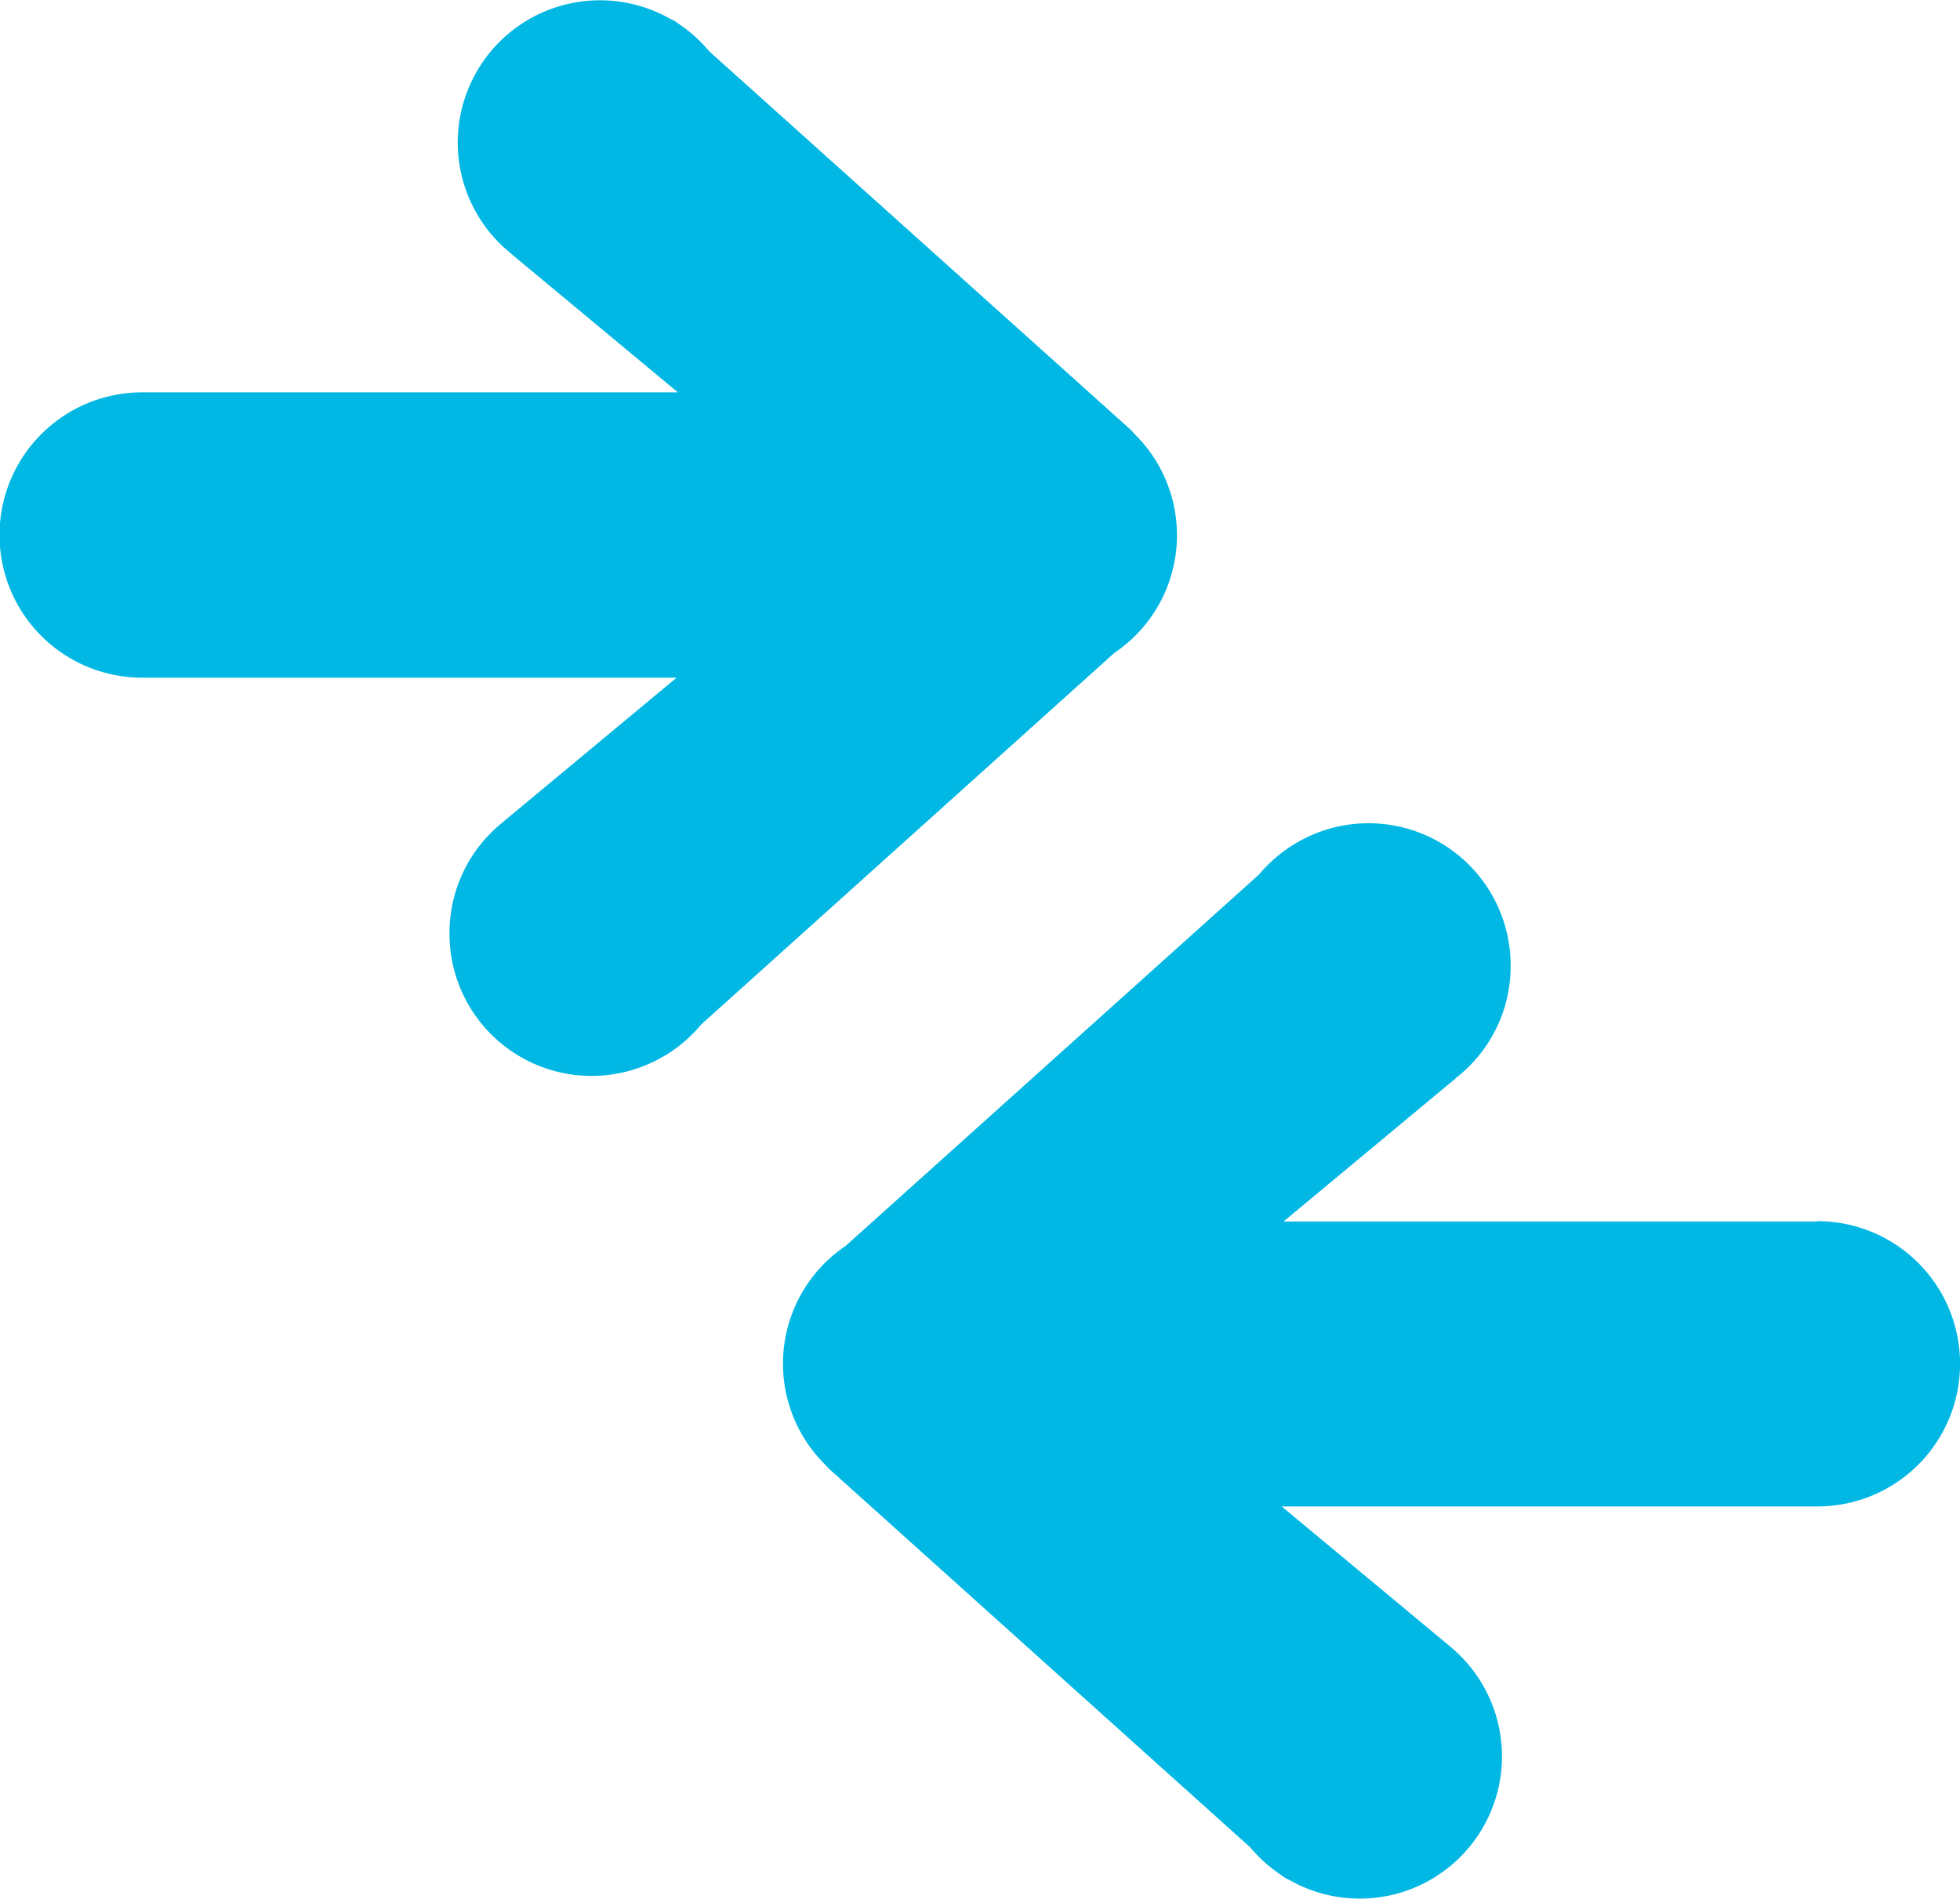 <svg xmlns="http://www.w3.org/2000/svg" width="30" height="29.066" viewBox="0 0 30 29.066">
  <defs>
    <style>
      .cls-1 {
        fill: #00b8e3;
      }
    </style>
  </defs>
  <g id="Group_321" data-name="Group 321" transform="translate(-4055.118 -285.847)">
    <g id="_006-opposite" data-name="006-opposite" transform="translate(4055.118 285.847)">
      <g id="Group_315" data-name="Group 315" transform="translate(0 0)">
        <path id="Path_568" data-name="Path 568" class="cls-1" d="M66.06,157.446H57.89l2.629-2.186.029-.026a2.164,2.164,0,0,0,.818-1.7,2.175,2.175,0,0,0-3.308-1.865l-.044.027a2.2,2.2,0,0,0-.5.44l-6.326,5.683a2.173,2.173,0,0,0-.3,3.362.607.607,0,0,0,.062.065l6.433,5.781a2.179,2.179,0,0,0,.472.422.516.516,0,0,0,.128.077,2.177,2.177,0,0,0,2.437-3.591l-.032-.028-2.526-2.1h8.2a2.183,2.183,0,1,0,0-4.366Z" transform="translate(-38.244 -138.751)"/>
        <path id="Path_569" data-name="Path 569" class="cls-1" d="M103.2,6.633a.611.611,0,0,0-.063-.068L96.7.786a2.185,2.185,0,0,0-.477-.427A.559.559,0,0,0,96.1.287a2.177,2.177,0,0,0-2.438,3.59l.031.028,2.527,2.1h-8.2a2.183,2.183,0,0,0,0,4.367H96.2l-2.629,2.185-.029.026a2.164,2.164,0,0,0-.818,1.7,2.175,2.175,0,0,0,3.292,1.875.542.542,0,0,0,.059-.035,2.172,2.172,0,0,0,.5-.442L102.9,9.993a2.172,2.172,0,0,0,.3-3.36Z" transform="translate(-85.844)"/>
      </g>
    </g>
  </g>
</svg>
